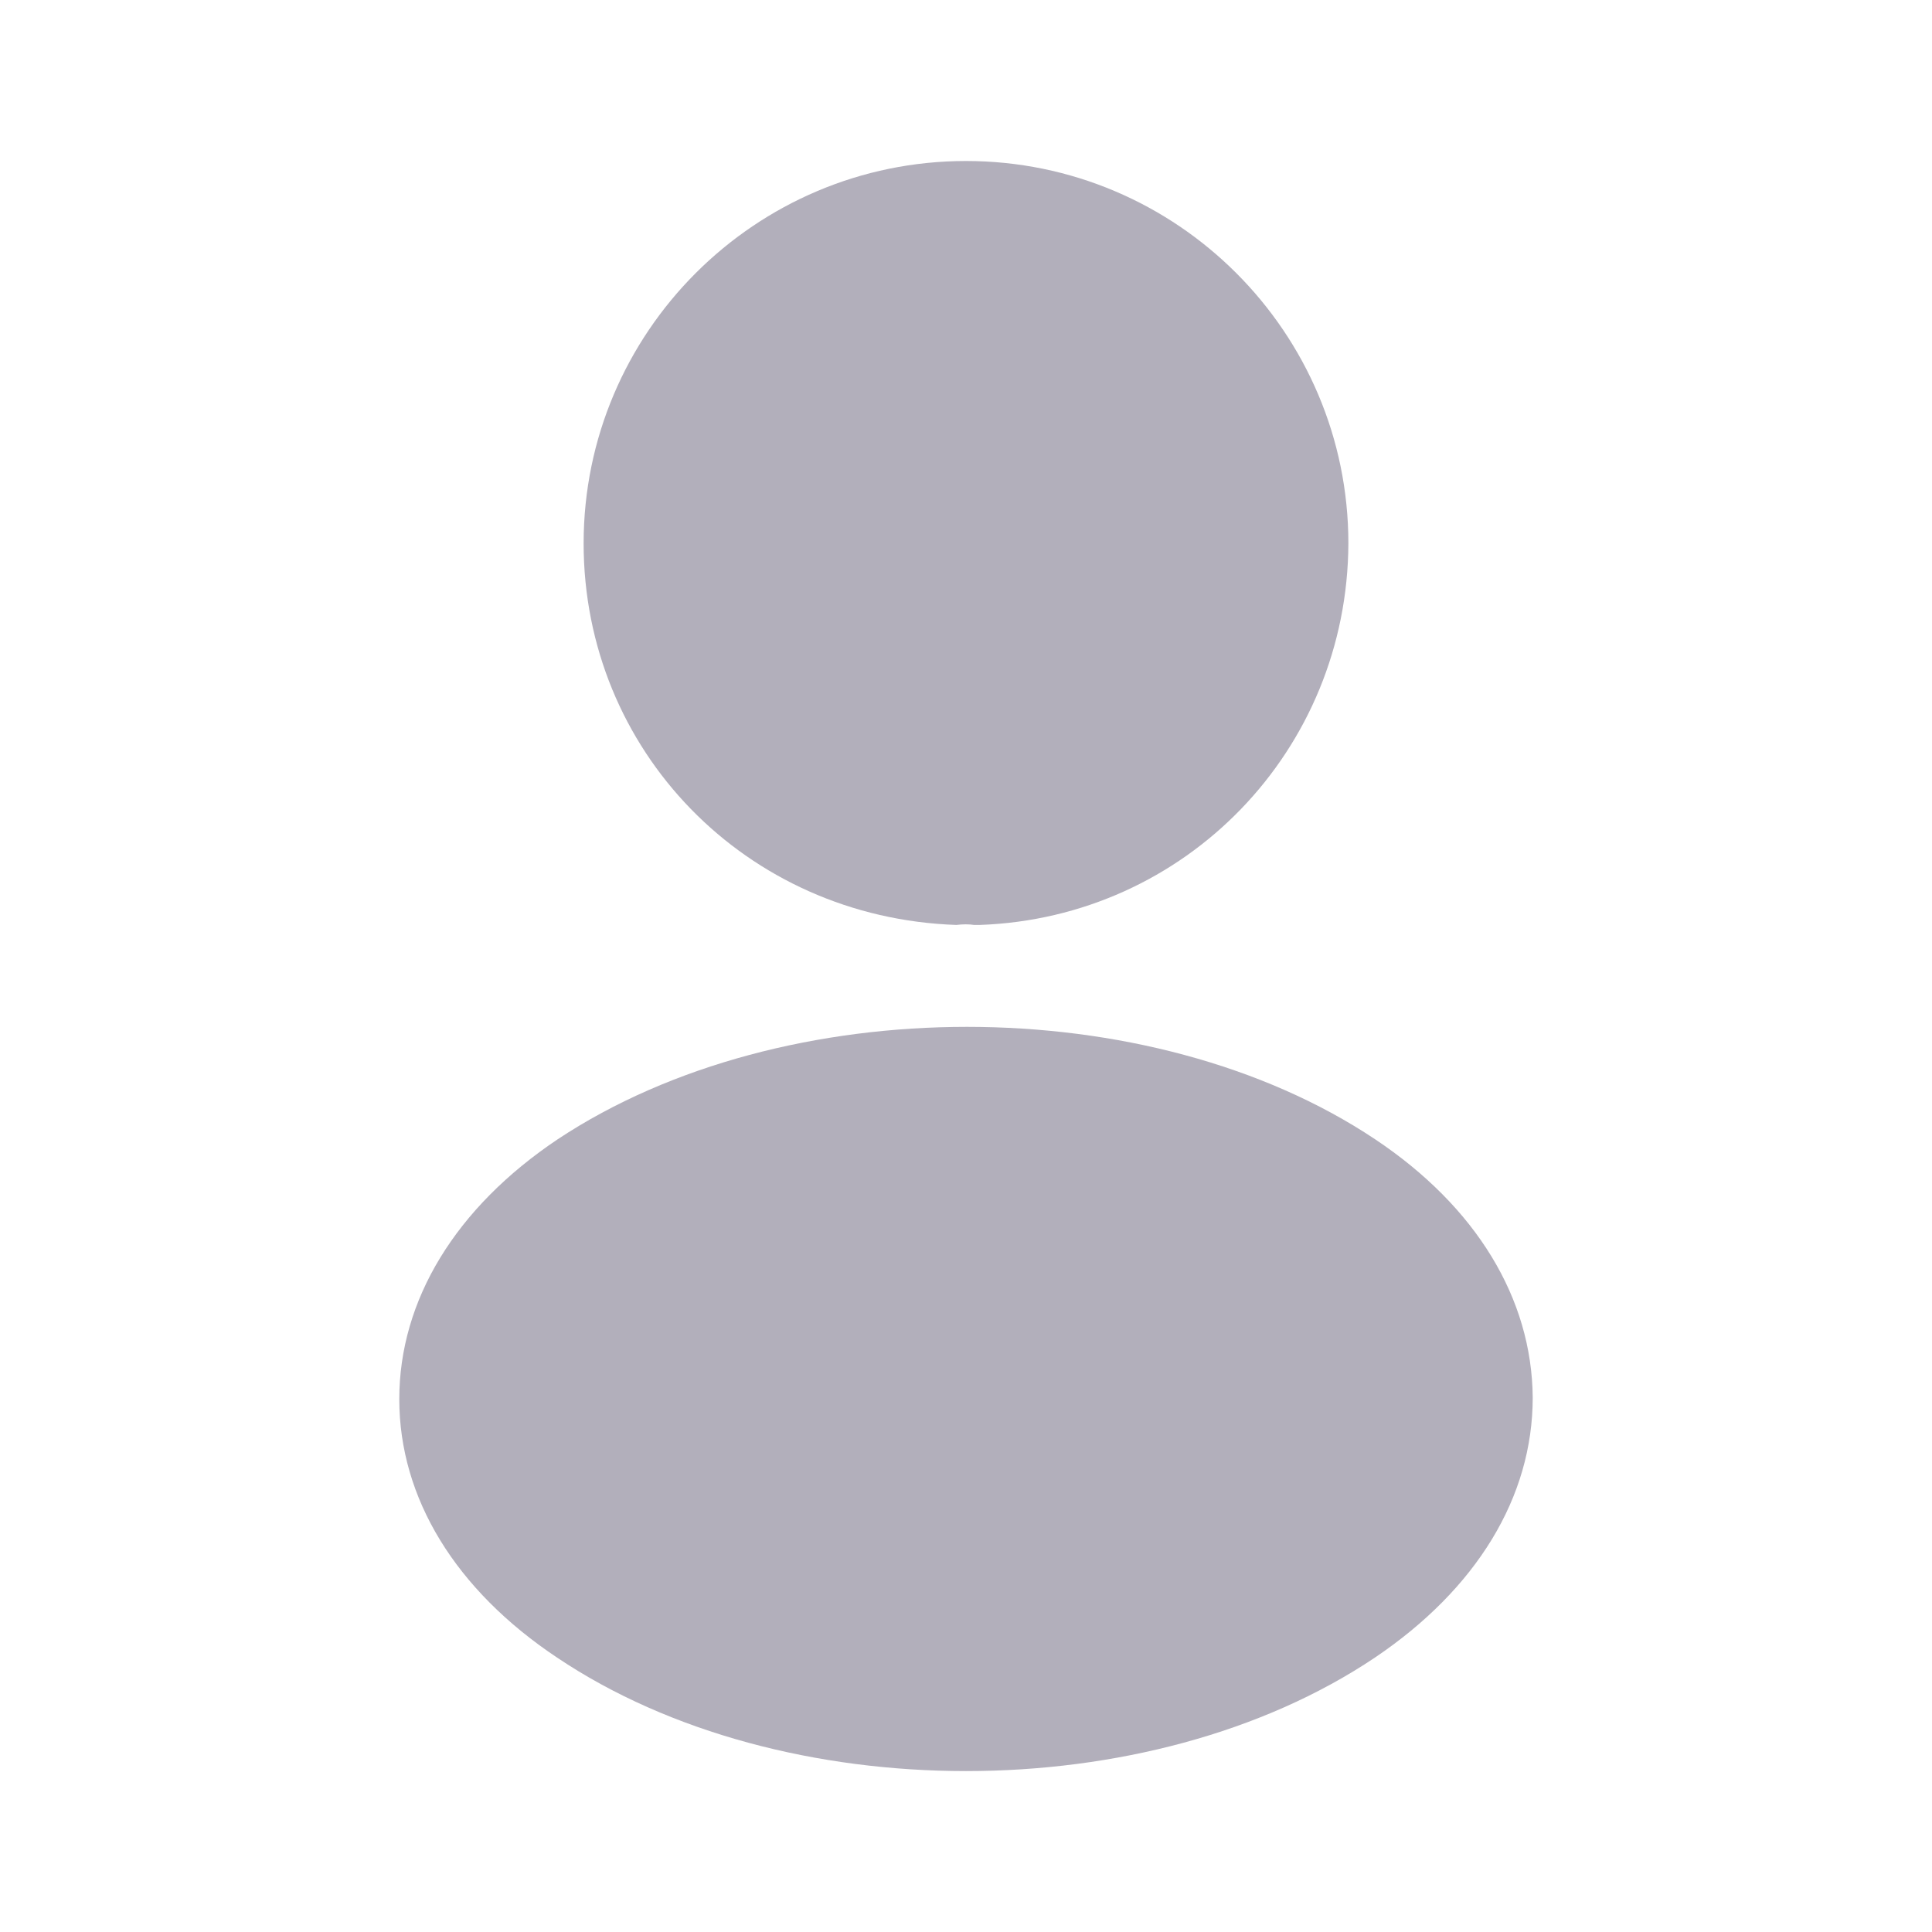 <svg width="24" height="24" viewBox="0 0 24 24" fill="none" xmlns="http://www.w3.org/2000/svg">
<path d="M12 2C9.38 2 7.25 4.13 7.25 6.75C7.25 9.32 9.26 11.4 11.88 11.49C11.96 11.48 12.04 11.48 12.1 11.49C12.12 11.49 12.13 11.49 12.15 11.49C12.16 11.49 12.16 11.49 12.17 11.49C14.73 11.4 16.74 9.32 16.75 6.75C16.75 4.13 14.62 2 12 2Z" fill="#B2AFBB"/>
<path d="M17.08 14.151C14.29 12.291 9.74 12.291 6.93 14.151C5.66 15.001 4.96 16.151 4.96 17.381C4.96 18.611 5.66 19.751 6.92 20.591C8.32 21.531 10.16 22.001 12 22.001C13.84 22.001 15.68 21.531 17.08 20.591C18.34 19.741 19.04 18.601 19.04 17.361C19.03 16.131 18.34 14.991 17.08 14.151Z" fill="#B2AFBB"/>
</svg>
